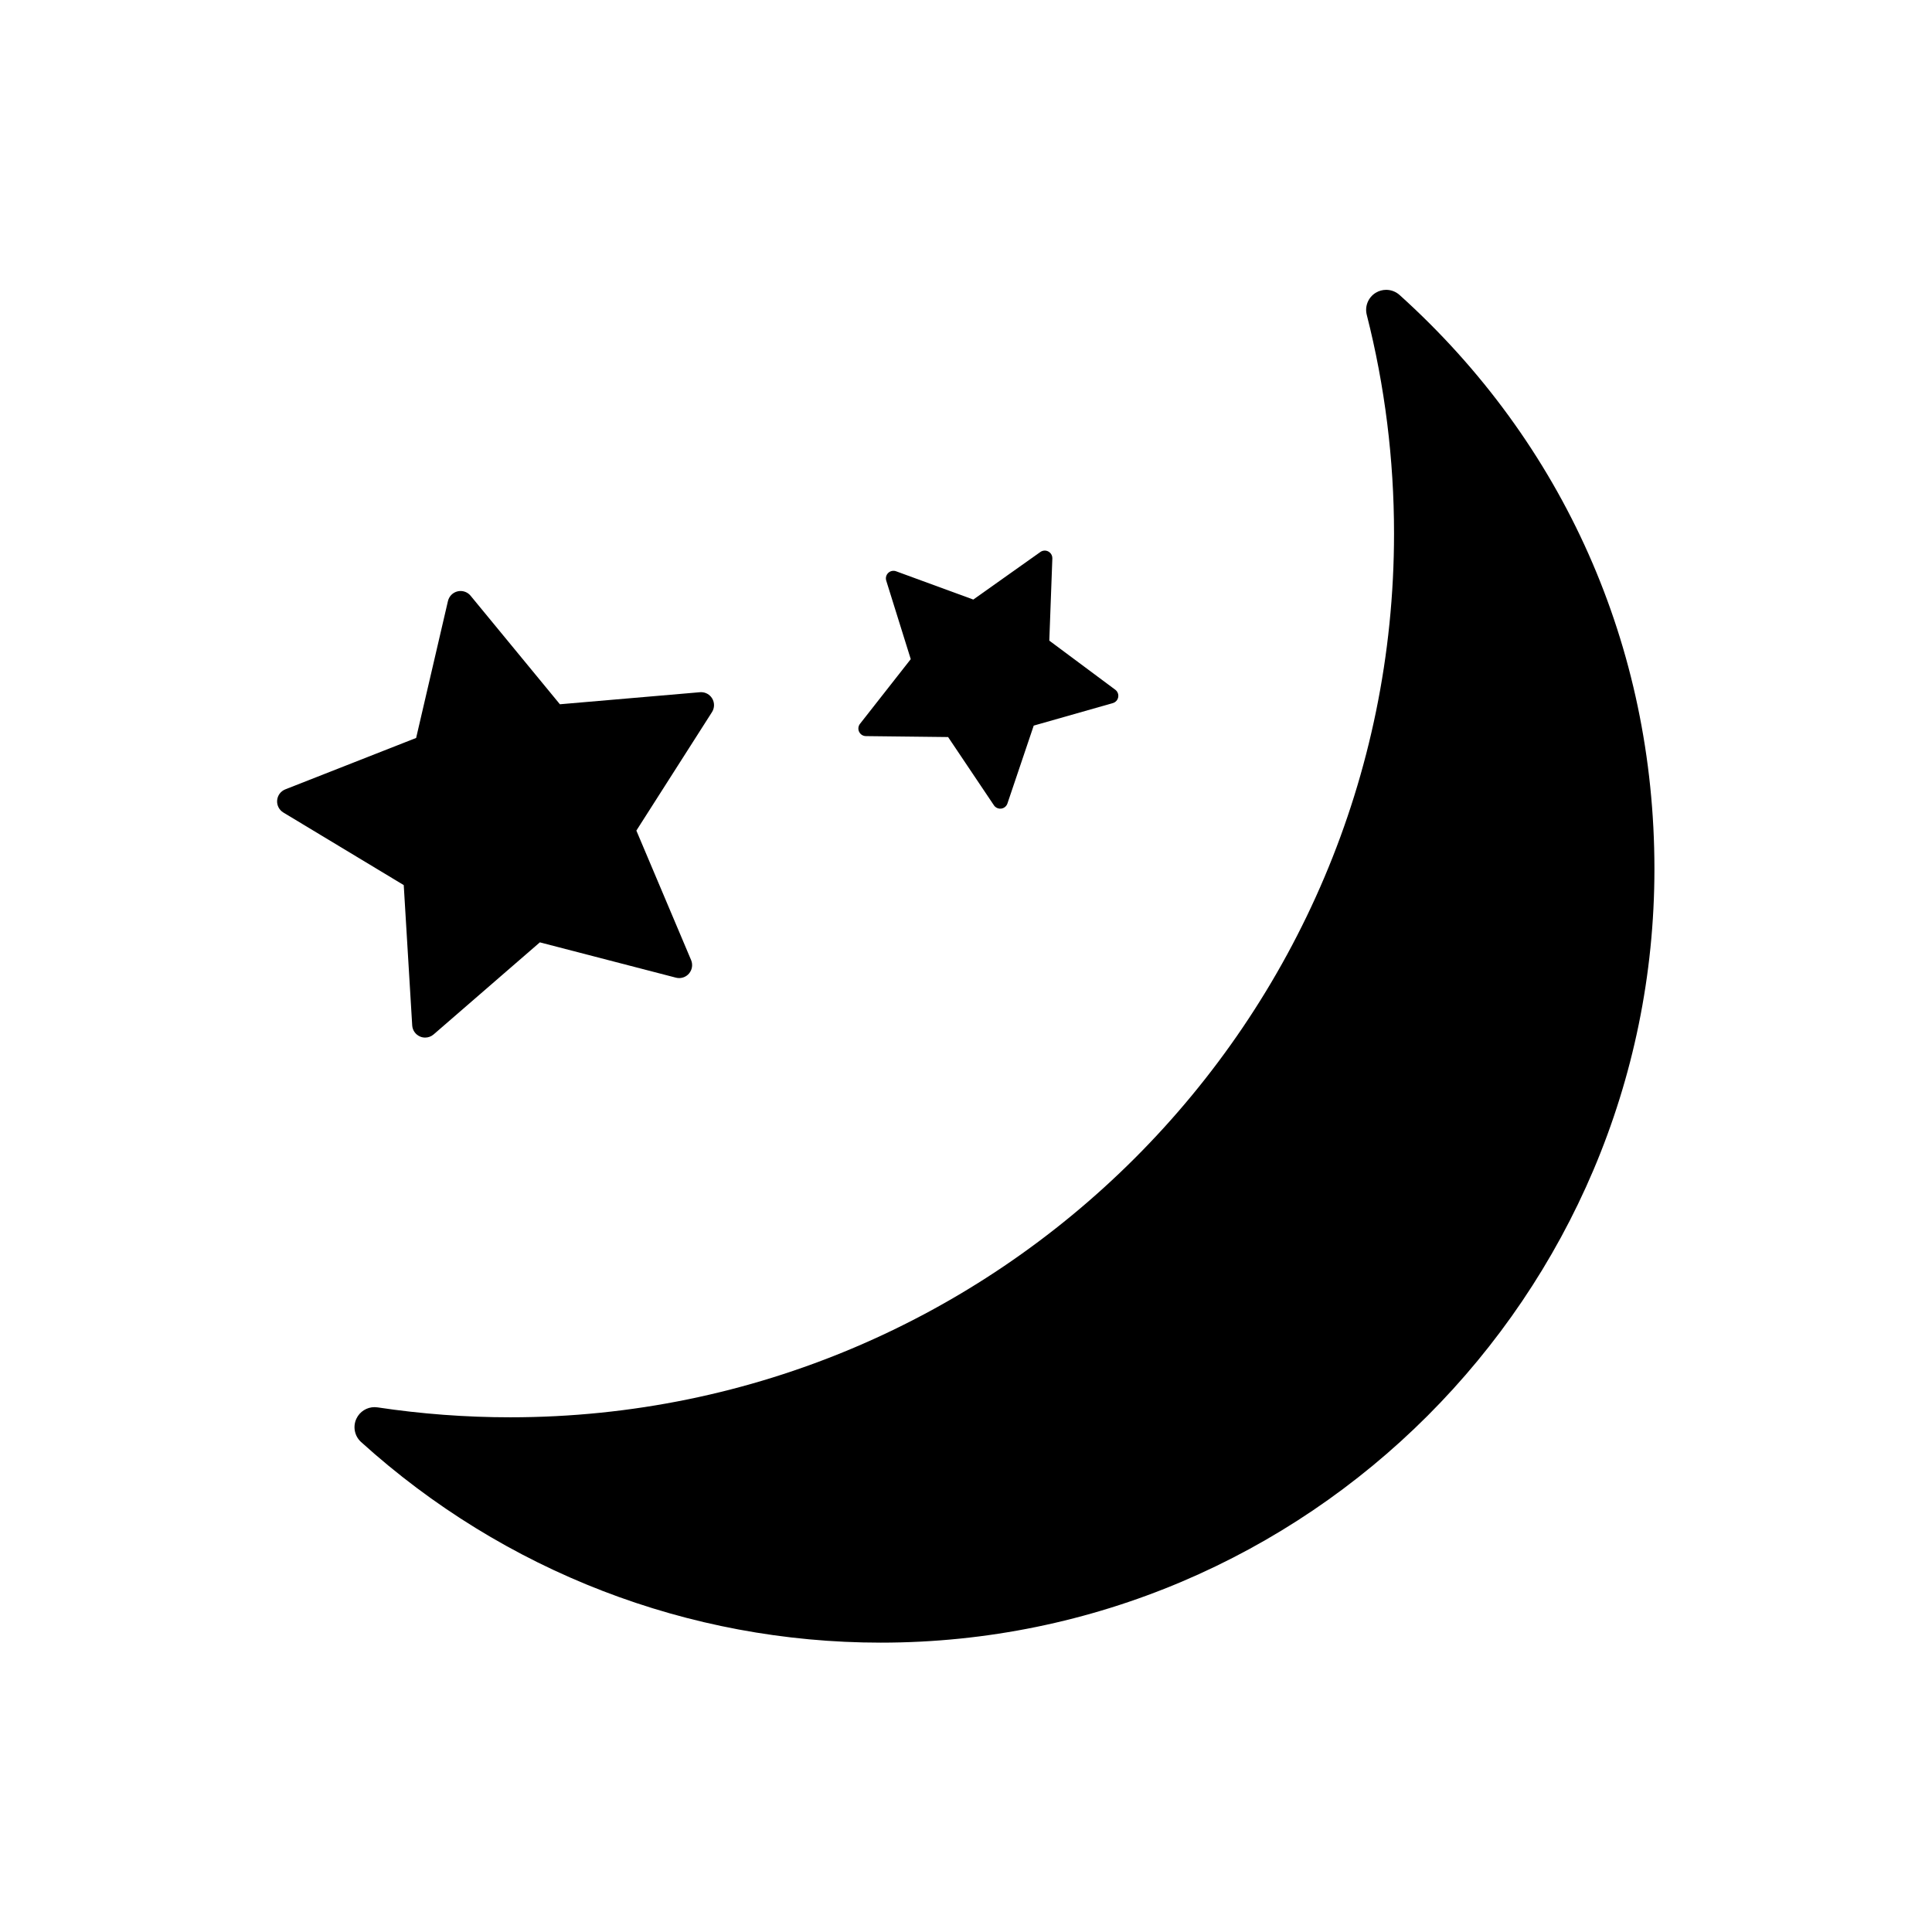 <?xml version="1.0" encoding="UTF-8" standalone="no"?>
<svg
   viewBox="0 0 1066.667 1066.667"
   height="1066.667"
   width="1066.667"
   xml:space="preserve"
   id="svg2"
   version="1.1"
   xmlns="http://www.w3.org/2000/svg"
   xmlns:svg="http://www.w3.org/2000/svg"
   xmlns:rdf="http://www.w3.org/1999/02/22-rdf-syntax-ns#"
   xmlns:cc="http://creativecommons.org/ns#"
   xmlns:dc="http://purl.org/dc/elements/1.1/"><defs
     id="defs6"><clipPath
       id="clipPath18"
       clipPathUnits="userSpaceOnUse"><path
         id="path16"
         d="M 0,800 H 800 V 0 H 0 Z" /></clipPath></defs><g
     transform="matrix(1.333,0,0,-1.333,0,1066.667)"
     id="g10"
     style="fill:#000000;fill-opacity:1"><g
       id="g12"
       style="fill:#000000;fill-opacity:1"><g
         clip-path="url(#clipPath18)"
         id="g14"
         style="fill:#000000;fill-opacity:1"><g
           transform="translate(364.79,119.847)"
           id="g20"
           style="fill:#000000;fill-opacity:1"><path
             id="path22"
             style="fill:#000000;fill-opacity:1;fill-rule:nonzero;stroke:none"
             d="m 0,0 c -79.605,0 -156.042,29.509 -215.232,83.09 -2.712,2.457 -3.496,6.399 -1.929,9.704 1.388,2.927 4.328,4.744 7.494,4.744 0.411,0 0.824,-0.03 1.239,-0.093 18.114,-2.728 36.6,-4.112 54.947,-4.112 201.853,0 366.073,164.221 366.073,366.074 0,30.65 -3.799,61.118 -11.296,90.556 -0.903,3.543 0.62,7.259 3.75,9.148 1.328,0.802 2.811,1.195 4.287,1.195 2.004,0 3.993,-0.724 5.556,-2.132 C 282.957,496.846 320.444,412.418 320.444,320.444 320.444,143.751 176.693,0 0,0" /></g><g
           transform="translate(176.086,370.452)"
           id="g24"
           style="fill:#000000;fill-opacity:1"><path
             id="path26"
             style="fill:#000000;fill-opacity:1;fill-rule:nonzero;stroke:none"
             d="m 0,0 c -0.703,0 -1.41,0.138 -2.081,0.42 -1.884,0.793 -3.155,2.586 -3.278,4.626 l -3.506,58.113 -49.858,30.056 c -1.751,1.056 -2.751,3.013 -2.578,5.05 0.171,2.036 1.484,3.798 3.386,4.546 l 54.184,21.292 13.18,56.707 c 0.462,1.99 2.015,3.546 4.005,4.012 0.406,0.095 0.817,0.141 1.224,0.141 1.584,0 3.113,-0.701 4.146,-1.957 l 36.993,-44.953 58.003,4.99 c 0.155,0.014 0.309,0.02 0.461,0.02 1.867,0 3.615,-0.973 4.593,-2.589 1.058,-1.748 1.032,-3.946 -0.067,-5.668 L 87.486,85.731 110.156,32.108 c 0.796,-1.882 0.453,-4.053 -0.882,-5.6 -1.034,-1.197 -2.526,-1.86 -4.064,-1.86 -0.449,0 -0.901,0.056 -1.348,0.172 L 47.51,39.443 3.517,1.312 C 2.523,0.45 1.27,0 0,0" /></g><g
           transform="translate(356.577,496.109)"
           id="g28"
           style="fill:#000000;fill-opacity:1"><path
             id="path30"
             style="fill:#000000;fill-opacity:1;fill-rule:nonzero;stroke:none"
             d="M 0,0 C -0.308,0.273 -0.563,0.608 -0.747,0.992 -1.264,2.07 -1.124,3.348 -0.386,4.289 L 20.64,31.085 10.487,63.596 c -0.356,1.141 -0.034,2.386 0.832,3.21 0.865,0.825 2.124,1.087 3.247,0.675 L 46.547,55.765 74.33,75.467 c 0.975,0.692 2.259,0.77 3.311,0.201 0.215,-0.116 0.412,-0.255 0.591,-0.413 0.693,-0.615 1.09,-1.516 1.054,-2.467 L 78.025,38.752 105.349,18.418 c 0.073,-0.054 0.143,-0.111 0.209,-0.17 0.817,-0.725 1.204,-1.83 1.005,-2.916 -0.215,-1.176 -1.08,-2.128 -2.23,-2.455 L 71.573,3.558 60.677,-28.713 c -0.382,-1.132 -1.375,-1.95 -2.56,-2.108 -0.917,-0.123 -1.827,0.166 -2.5,0.764 -0.197,0.174 -0.373,0.374 -0.524,0.598 L 36.107,-1.181 2.049,-0.791 C 1.279,-0.782 0.556,-0.493 0,0" /></g></g></g></g></svg>
